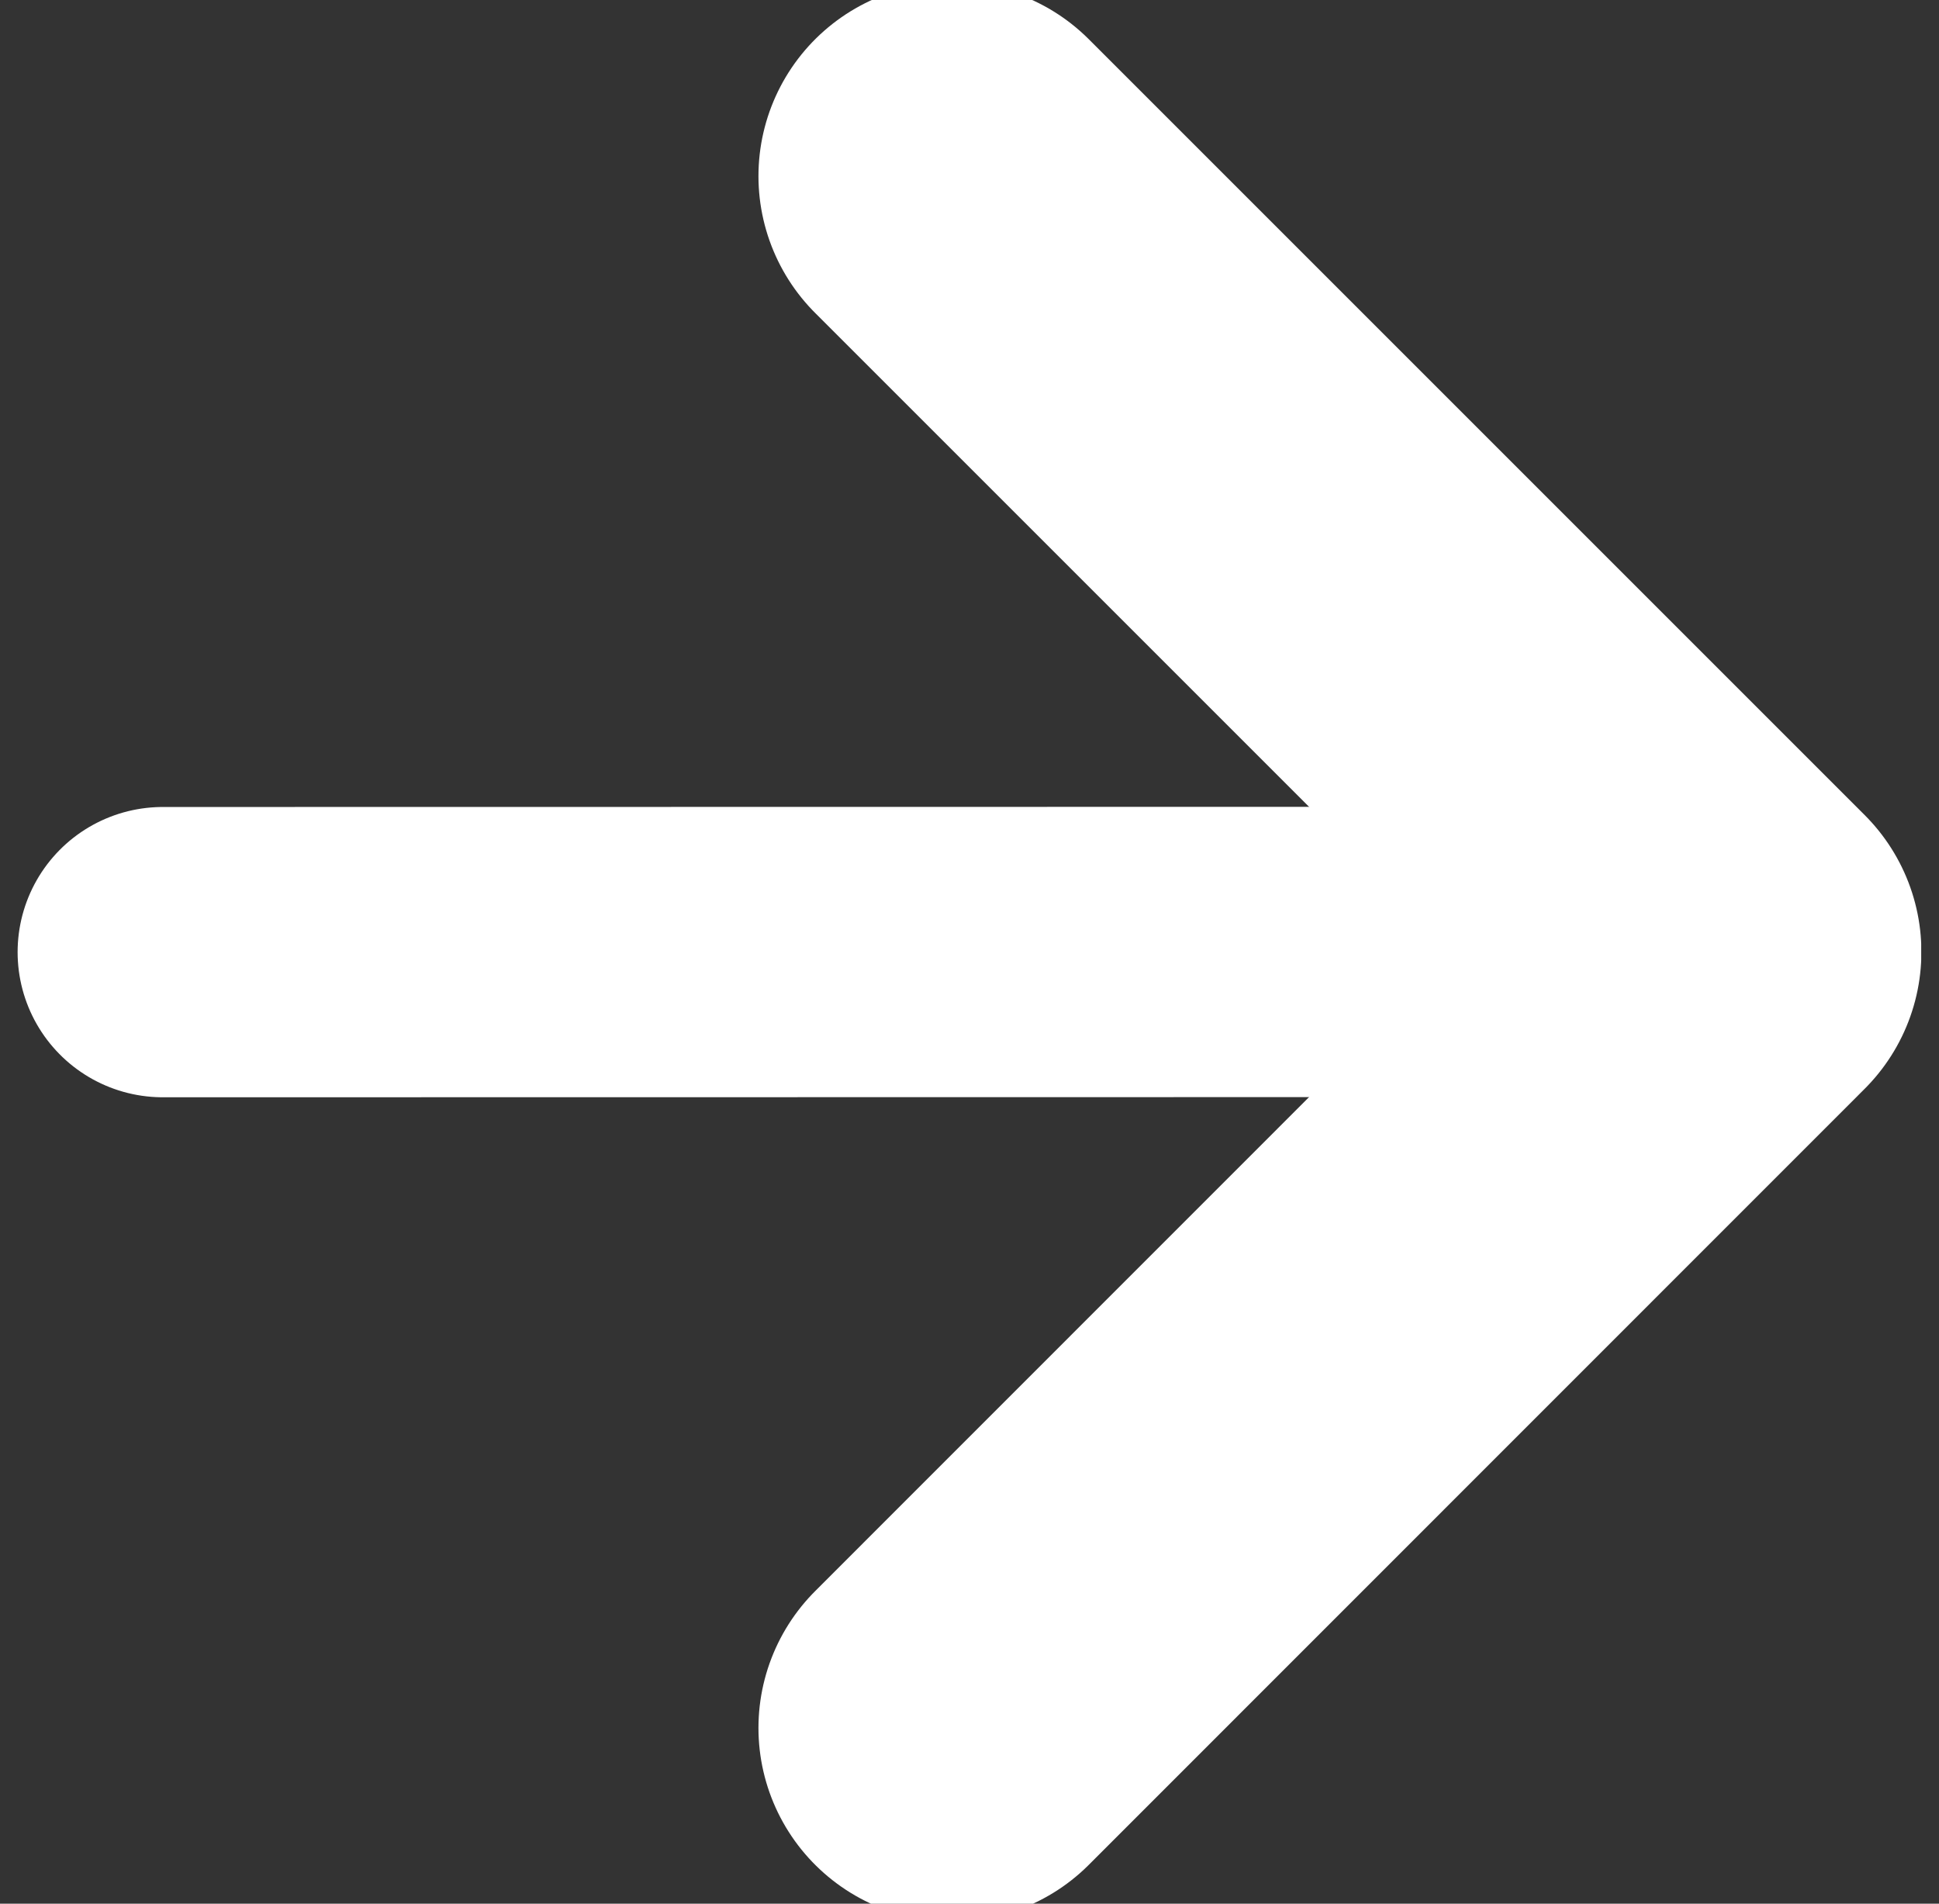<?xml version="1.0" encoding="utf-8"?>
<!-- Generator: Adobe Illustrator 16.0.0, SVG Export Plug-In . SVG Version: 6.00 Build 0)  -->
<!DOCTYPE svg PUBLIC "-//W3C//DTD SVG 1.1//EN" "http://www.w3.org/Graphics/SVG/1.1/DTD/svg11.dtd">
<svg version="1.1" id="Layer_1" xmlns="http://www.w3.org/2000/svg" xmlns:xlink="http://www.w3.org/1999/xlink" x="0px" y="0px"
	 width="10.019px" height="9.837px" viewBox="0 0 10.019 9.837" enable-background="new 0 0 10.019 9.837" xml:space="preserve">
<rect x="0" y="0" width="10.019" height="9.837" fill="#333333" stroke="none"/>
<g>
	<defs>
		<rect id="SVGID_1_" x="0.091" y="-0.09" width="9.836" height="10.019"/>
	</defs>
	<clipPath id="SVGID_2_">
		<use xlink:href="#SVGID_1_"  overflow="visible"/>
	</clipPath>
	
		<polyline clip-path="url(#SVGID_2_)" fill="none" stroke="#FFFFFF" stroke-width="2" stroke-linecap="round" stroke-linejoin="round" stroke-miterlimit="10" points="
		4.919,0.91 8.928,4.919 4.919,8.929 	"/>
	
		<line clip-path="url(#SVGID_2_)" fill="none" stroke="#FFFFFF" stroke-width="1.5" stroke-linecap="round" stroke-linejoin="round" stroke-miterlimit="10" x1="8.129" y1="4.919" x2="0.841" y2="4.92"/>
</g>
</svg>
